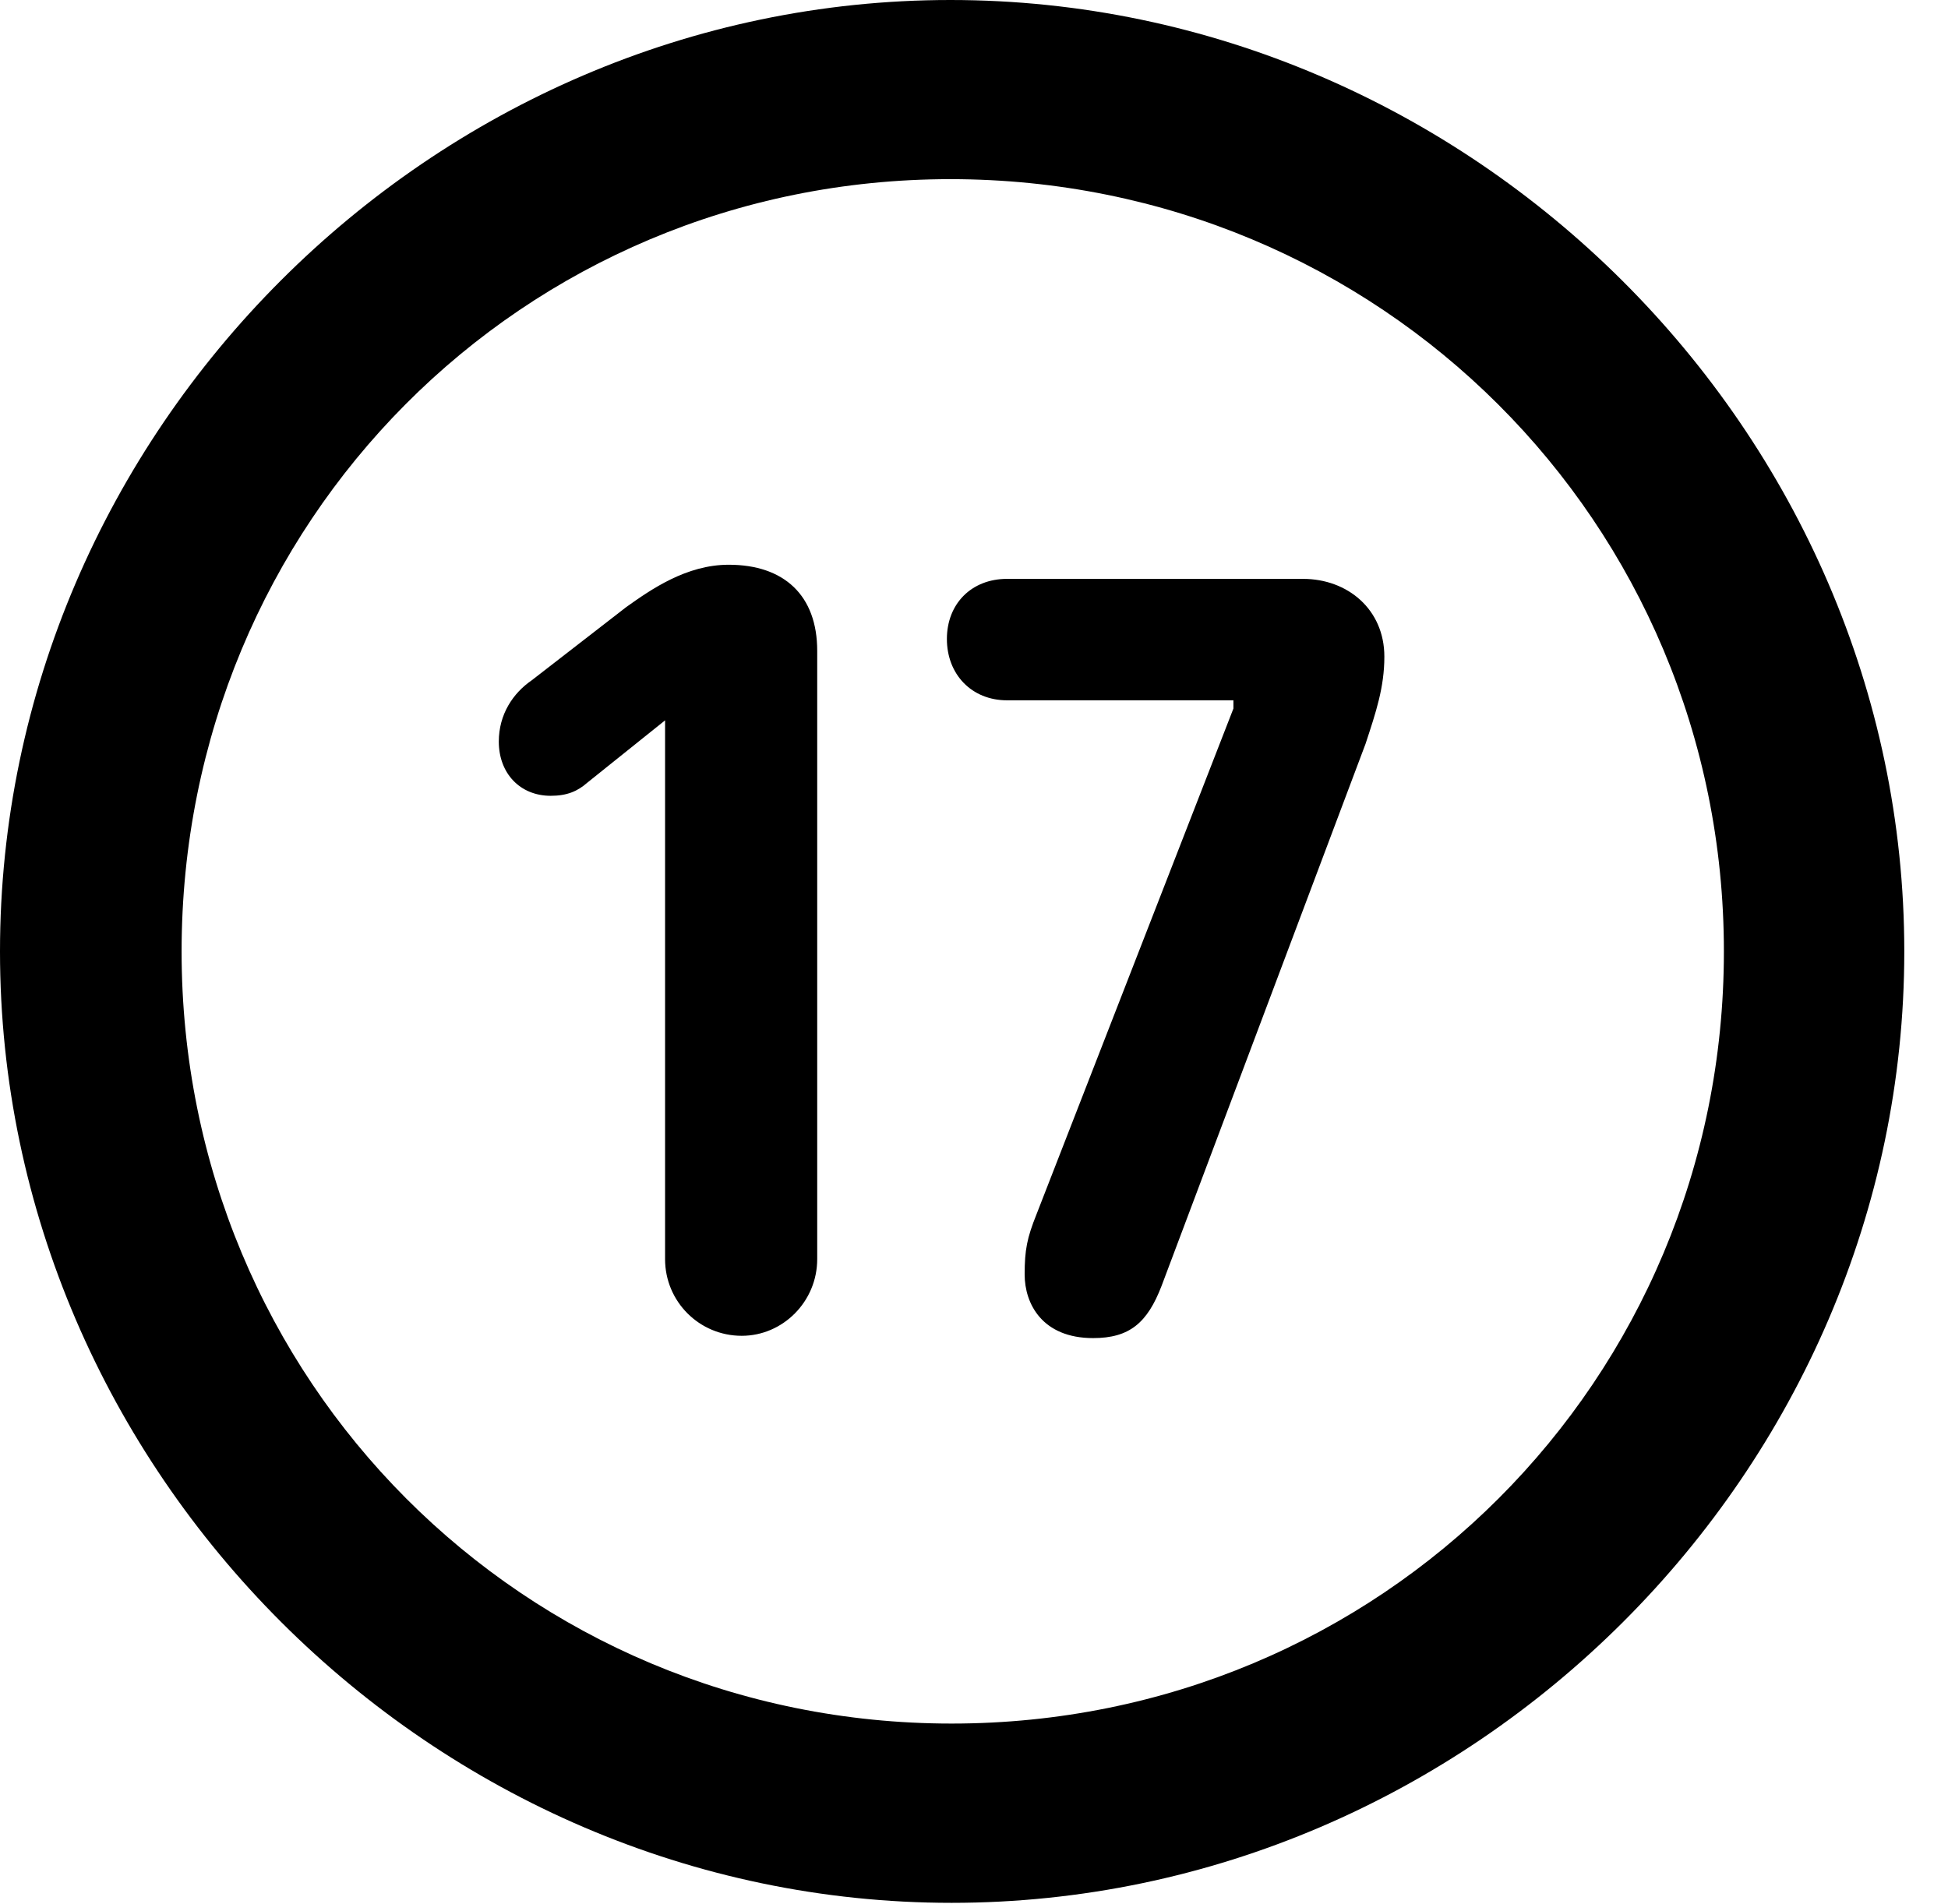 <svg version="1.1" xmlns="http://www.w3.org/2000/svg" xmlns:xlink="http://www.w3.org/1999/xlink" width="16.133" height="15.771" viewBox="0 0 16.133 15.771">
 <g>
  <rect height="15.771" opacity="0" width="16.133" x="0" y="0"/>
  <path d="M7.881 15.762C12.188 15.762 15.771 12.188 15.771 7.881C15.771 3.574 12.178 0 7.871 0C3.574 0 0 3.574 0 7.881C0 12.188 3.584 15.762 7.881 15.762ZM7.881 14.277C4.336 14.277 1.504 11.435 1.504 7.881C1.504 4.326 4.326 1.484 7.871 1.484C11.426 1.484 14.277 4.326 14.277 7.881C14.277 11.435 11.435 14.277 7.881 14.277Z" fill="currentColor"/>
  <path d="M6.143 11.065C6.484 11.065 6.768 10.781 6.768 10.43L6.768 5.391C6.768 4.932 6.494 4.678 6.035 4.678C5.684 4.678 5.391 4.883 5.186 5.029L4.404 5.635C4.248 5.742 4.131 5.918 4.131 6.143C4.131 6.406 4.307 6.592 4.561 6.592C4.697 6.592 4.785 6.553 4.863 6.484L5.508 5.967L5.508 10.43C5.508 10.781 5.791 11.065 6.143 11.065ZM9.053 11.084C9.355 11.084 9.502 10.957 9.619 10.654L11.309 6.162C11.396 5.898 11.465 5.693 11.465 5.439C11.465 5.049 11.162 4.795 10.791 4.795L8.34 4.795C8.047 4.795 7.842 5 7.842 5.293C7.842 5.586 8.047 5.801 8.34 5.801L10.215 5.801L10.215 5.869L8.584 10.059C8.506 10.254 8.486 10.352 8.486 10.557C8.486 10.801 8.633 11.084 9.053 11.084Z" fill="currentColor"/>
 </g>
</svg>
